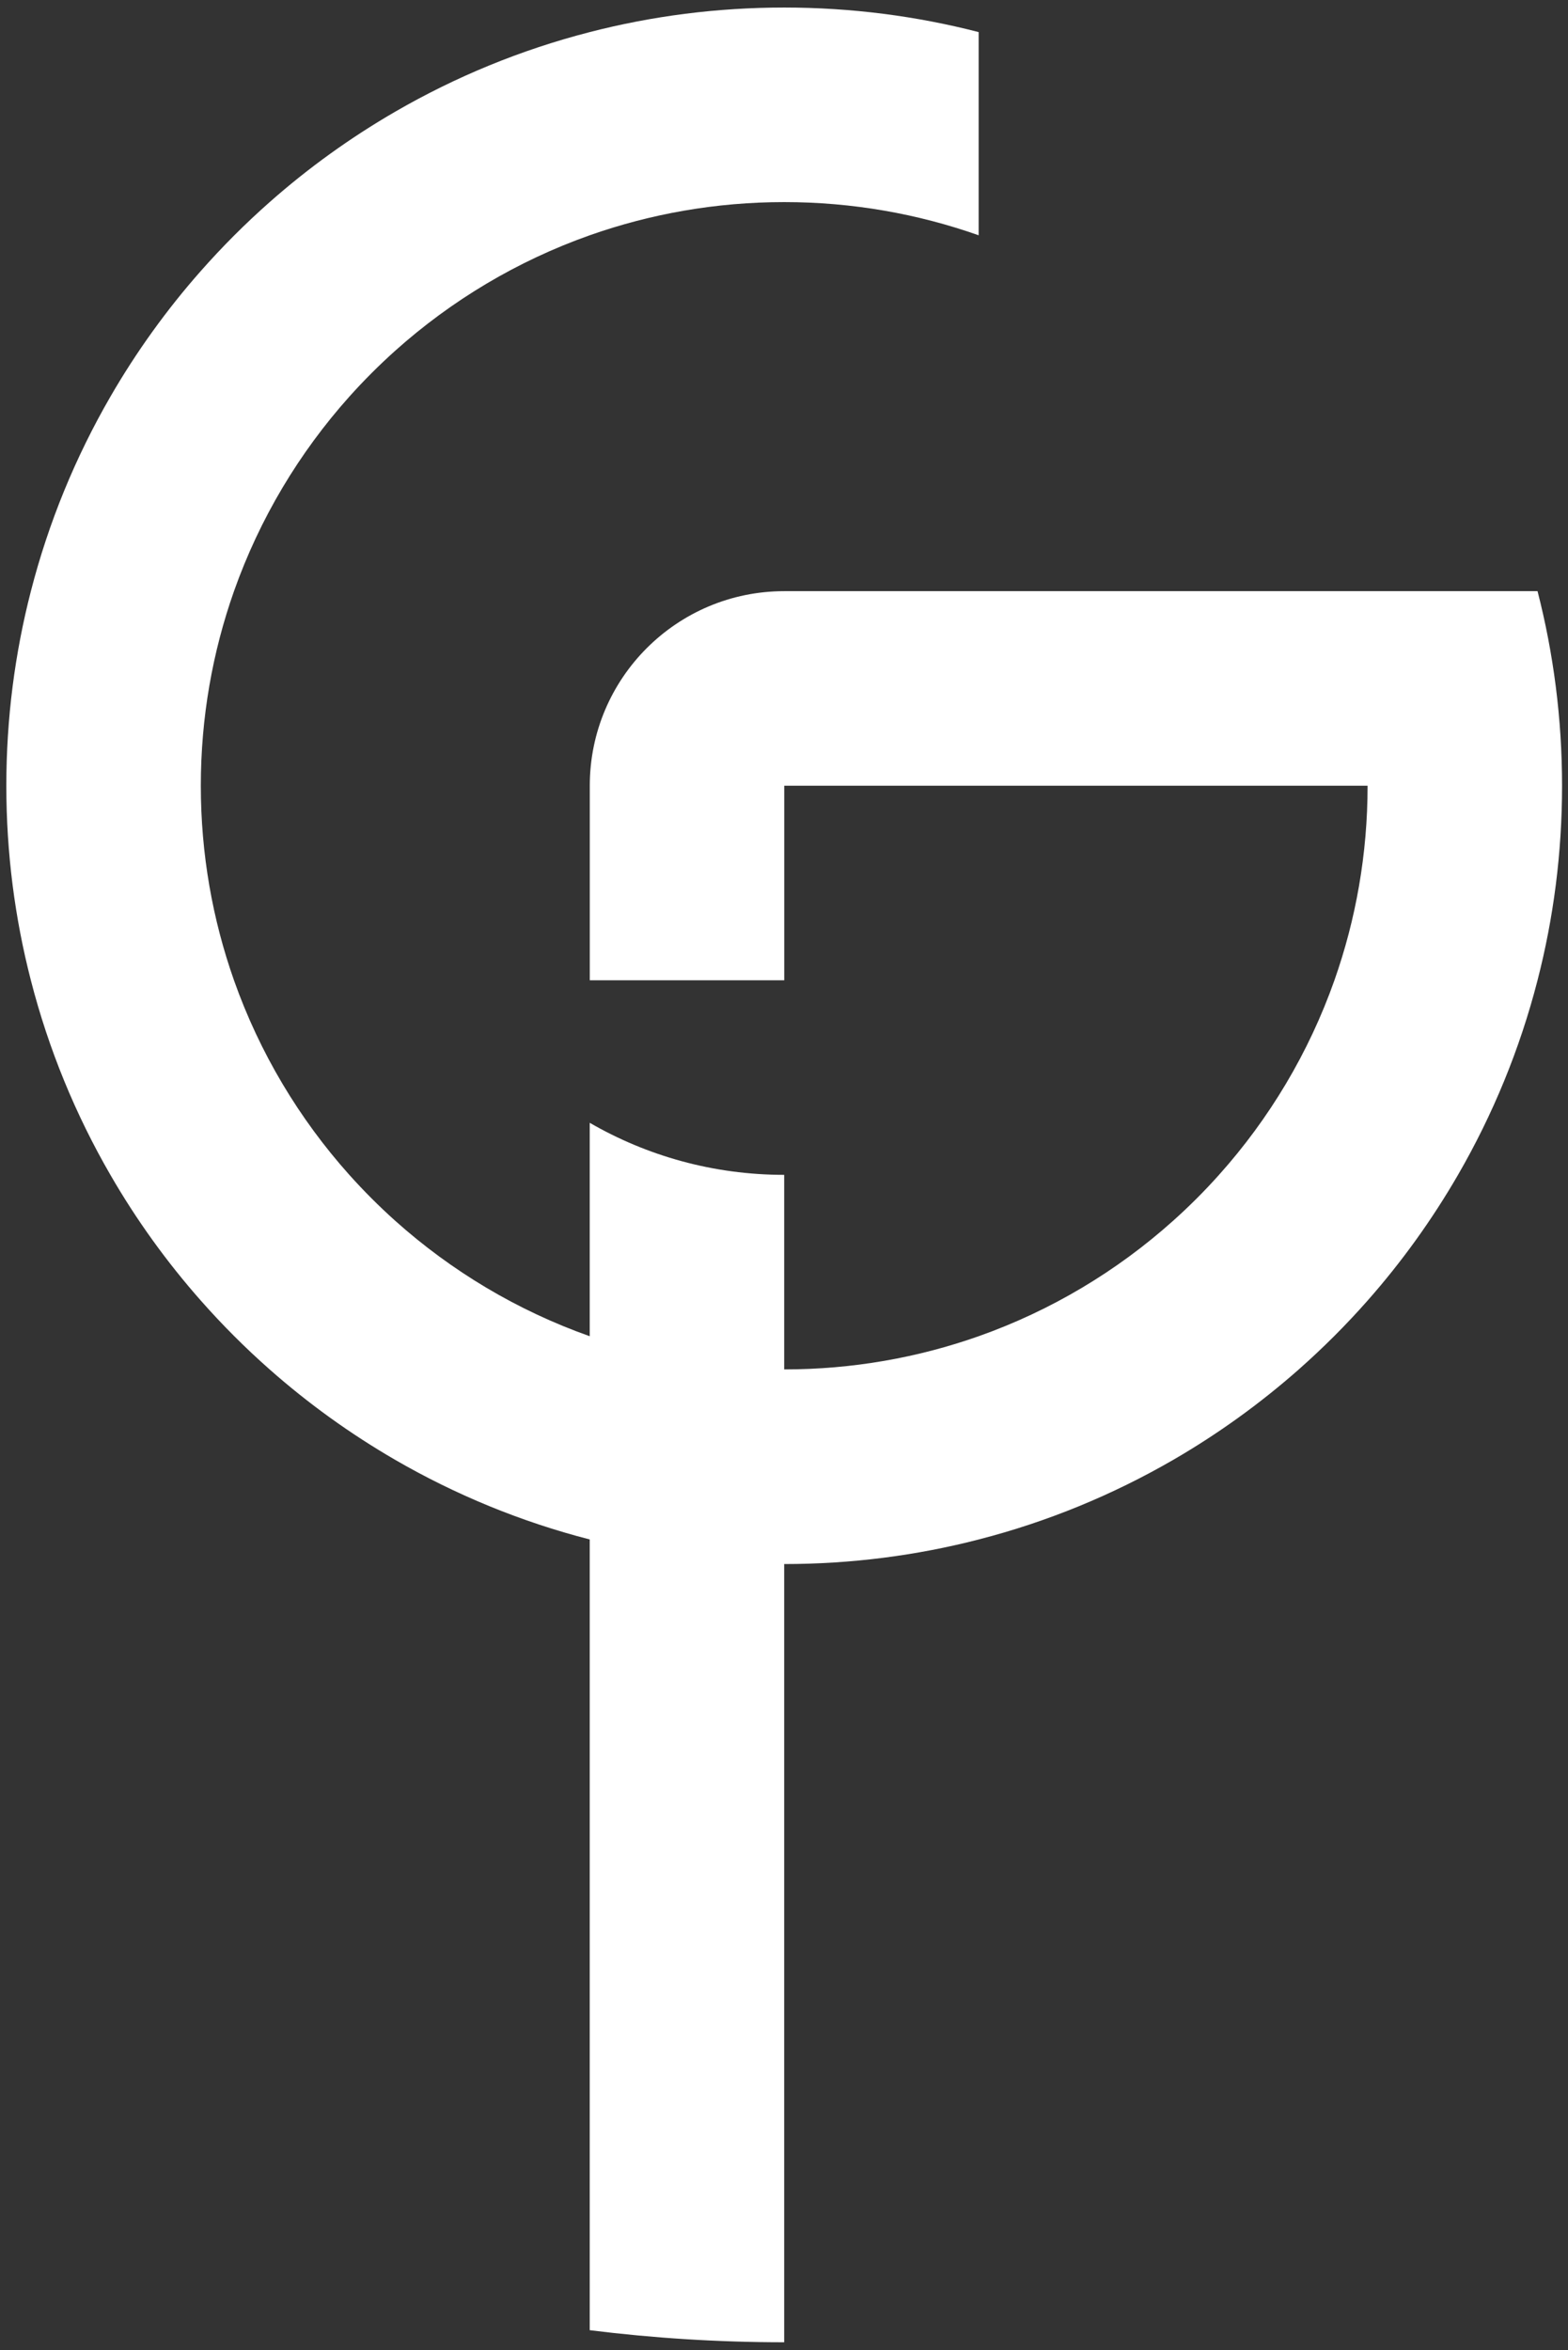<?xml version="1.0" encoding="utf-8"?>
<!-- Generator: Adobe Illustrator 25.3.1, SVG Export Plug-In . SVG Version: 6.00 Build 0)  -->
<svg version="1.1" id="Layer_1" xmlns="http://www.w3.org/2000/svg" xmlns:xlink="http://www.w3.org/1999/xlink" x="0px" y="0px"
	 viewBox="0 0 609.41 912.94" enable-background="new 0 0 609.41 912.94" xml:space="preserve">
<rect x="0" y="0" width="609.41" height="912.94" fill="#333333" stroke="none"/>
<g>
	<rect x="-9.65" display="none" width="616.75" height="912.94"/>
	<path display="none" fill="none" stroke="#000000" stroke-miterlimit="10" d="M135.79,456.41c5.62,6.27,11.58,12.23,17.85,17.85
		v-17.85H135.79z M380.37,305.26v75.58h55.34c-13.26,22.96-32.39,42.08-55.34,55.35v20.22H304.8v75.58
		c26.5,0,51.94-4.55,75.58-12.89c28.16-9.96,53.78-25.32,75.58-44.85c6.27-5.61,12.23-11.56,17.84-17.84
		c19.53-21.8,34.89-47.4,44.85-75.58c8.34-23.64,12.89-49.08,12.89-75.58H380.37z M304.8,380.84c41.73,0,75.58-33.83,75.58-75.58
		H304.8V380.84z M135.79,456.41c5.62,6.27,11.58,12.23,17.85,17.85c21.81,19.51,47.42,34.87,75.58,44.83v-62.68H135.79z
		 M904.73,229.68c-3.2-25.73-8.03-50.95-14.36-75.58c-6.67-25.91-15.01-51.14-24.91-75.58c-10.58-26.15-22.95-51.39-36.94-75.58
		c-15.34-26.53-32.65-51.8-51.74-75.58c-27.81-34.72-59.39-66.3-94.09-94.09c-23.79-19.09-49.05-36.4-75.58-51.74
		c-24.18-14-49.43-26.36-75.58-36.94c-24.44-9.9-49.67-18.24-75.58-24.91c-24.62-6.33-49.85-11.16-75.58-14.36
		c-24.76-3.1-49.99-4.69-75.58-4.69c-25.59,0-50.82,1.59-75.58,4.69c-25.73,3.2-50.95,8.03-75.58,14.36
		c-25.91,6.67-51.14,15.01-75.58,24.91c-26.15,10.58-51.39,22.95-75.58,36.94c-26.53,15.34-51.79,32.65-75.58,51.74
		c-34.72,27.8-66.3,59.37-94.09,94.09c-19.09,23.78-36.4,49.05-51.74,75.58c-14,24.18-26.36,49.43-36.94,75.58
		c-9.9,24.44-18.24,49.67-24.91,75.58c-6.33,24.62-11.16,49.85-14.36,75.58c-3.1,24.76-4.69,49.99-4.69,75.58
		c0,25.59,1.59,50.82,4.69,75.58c3.2,25.73,8.03,50.95,14.36,75.58c6.67,25.91,15.01,51.14,24.91,75.58
		c10.58,26.15,22.95,51.39,36.94,75.58c15.34,26.53,32.65,51.8,51.72,75.58c27.81,34.72,59.39,66.3,94.11,94.11
		c23.79,19.09,49.05,36.4,75.58,51.72c24.18,14,49.43,26.36,75.58,36.94c24.44,9.9,49.67,18.24,75.58,24.91
		c24.62,6.33,49.85,11.15,75.58,14.36V598.03c-26.81-6.89-52.19-17.38-75.58-30.91c-17.44-10.1-33.8-21.87-48.81-35.13
		c-9.48-8.36-18.41-17.29-26.77-26.77c-13.26-15.01-25.05-31.36-35.13-48.81c-13.54-23.38-24.02-48.76-30.91-75.58
		c-6.23-24.15-9.54-49.47-9.54-75.58c0-26.1,3.31-51.42,9.54-75.58c6.89-26.81,17.37-52.19,30.91-75.58
		c10.08-17.44,21.87-33.8,35.13-48.81c8.36-9.46,17.29-18.41,26.77-26.77c15.01-13.26,31.36-25.03,48.81-35.13
		c23.38-13.53,48.76-24.02,75.58-30.91c24.15-6.23,49.47-9.54,75.58-9.54c26.09,0,51.42,3.31,75.58,9.54v78.93
		c-23.64-8.34-49.08-12.89-75.58-12.89c-26.5,0-51.94,4.55-75.58,12.89c-28.16,9.96-53.77,25.32-75.58,44.83
		c-6.27,5.62-12.23,11.58-17.85,17.85c-19.51,21.81-34.87,47.42-44.83,75.58c-8.34,23.64-12.89,49.08-12.89,75.58
		c0,26.5,4.55,51.94,12.89,75.58c9.96,28.18,25.32,53.78,44.83,75.58c5.62,6.27,11.58,12.23,17.85,17.85
		c21.81,19.51,47.42,34.87,75.58,44.83v-82.91c22.23,12.86,48.04,20.22,75.58,20.22v75.58c26.5,0,51.94-4.55,75.58-12.89
		c28.16-9.96,53.78-25.32,75.58-44.85c6.27-5.61,12.23-11.56,17.84-17.84c19.53-21.8,34.89-47.4,44.85-75.58
		c8.34-23.64,12.89-49.08,12.89-75.58H304.8v75.58h-75.58v-75.58c0-41.73,33.83-75.58,75.58-75.58h292.77
		c6.23,24.15,9.54,49.47,9.54,75.58c0,26.1-3.31,51.42-9.54,75.58c-6.89,26.81-17.38,52.19-30.91,75.58
		c-10.1,17.44-21.87,33.8-35.13,48.81c-8.36,9.48-17.31,18.41-26.77,26.77c-15.02,13.24-31.36,25.03-48.81,35.13
		c-23.4,13.53-48.76,24.02-75.58,30.91c-24.15,6.23-49.49,9.54-75.58,9.54v302.31c25.59,0,50.82-1.59,75.58-4.69
		c25.73-3.2,50.95-8.03,75.58-14.36c25.91-6.67,51.14-15.01,75.58-24.91c26.15-10.58,51.39-22.95,75.58-36.94
		c26.53-15.33,51.79-32.63,75.58-51.72c34.72-27.81,66.3-59.39,94.11-94.11c19.08-23.78,36.38-49.05,51.72-75.58
		c14-24.18,26.36-49.43,36.94-75.58c9.9-24.44,18.24-49.67,24.91-75.58c6.33-24.62,11.16-49.85,14.36-75.58
		c3.1-24.76,4.69-49.99,4.69-75.58C909.41,279.67,907.83,254.44,904.73,229.68z M304.8,305.26v75.58
		c41.73,0,75.58-33.83,75.58-75.58H304.8z M380.37,305.26v75.58h55.34c-13.26,22.96-32.39,42.08-55.34,55.35v20.22H304.8v75.58
		c26.5,0,51.94-4.55,75.58-12.89c28.16-9.96,53.78-25.32,75.58-44.85c6.27-5.61,12.23-11.56,17.84-17.84
		c19.53-21.8,34.89-47.4,44.85-75.58c8.34-23.64,12.89-49.08,12.89-75.58H380.37z M135.79,456.41c5.62,6.27,11.58,12.23,17.85,17.85
		c21.81,19.51,47.42,34.87,75.58,44.83v-62.68H135.79z"/>
	<path display="none" fill="none" stroke="#000000" stroke-miterlimit="10" d="M135.79,456.41c5.62,6.27,11.58,12.23,17.85,17.85
		v-17.85H135.79z M380.37,305.26v75.58h55.34c-13.26,22.96-32.39,42.08-55.34,55.35v20.22H304.8v75.58
		c26.5,0,51.94-4.55,75.58-12.89c28.16-9.96,53.78-25.32,75.58-44.85c6.27-5.61,12.23-11.56,17.84-17.84
		c19.53-21.8,34.89-47.4,44.85-75.58c8.34-23.64,12.89-49.08,12.89-75.58H380.37z M304.8,380.84c41.73,0,75.58-33.83,75.58-75.58
		H304.8V380.84z M135.79,456.41c5.62,6.27,11.58,12.23,17.85,17.85c21.81,19.51,47.42,34.87,75.58,44.83v-62.68H135.79z
		 M828.47,229.68c-3.69-25.85-9.25-51.07-16.54-75.58c-7.77-26.09-17.5-51.35-29.02-75.58c-12.58-26.48-27.28-51.74-43.9-75.58
		c-16.88-24.2-35.73-46.93-56.34-67.94c-2.52-2.57-5.06-5.11-7.63-7.63c-21.01-20.6-43.74-39.45-67.94-56.34
		c-23.84-16.63-49.09-31.33-75.58-43.9c-24.23-11.53-49.49-21.25-75.58-29.02c-24.5-7.29-49.73-12.85-75.58-16.54
		c-24.68-3.54-49.91-5.37-75.58-5.37c-25.67,0-50.89,1.83-75.58,5.37c-25.85,3.69-51.07,9.25-75.58,16.54
		c-26.09,7.77-51.35,17.49-75.58,29.02c-26.48,12.56-51.74,27.27-75.58,43.9c-24.2,16.88-46.93,35.73-67.94,56.34
		c-2.57,2.52-5.11,5.06-7.63,7.63c-20.6,21.01-39.45,43.74-56.34,67.94c-16.61,23.84-31.32,49.09-43.9,75.58
		c-11.52,24.23-21.25,49.49-29.02,75.58c-7.29,24.5-12.85,49.73-16.54,75.58c-3.54,24.68-5.37,49.91-5.37,75.58
		c0,25.67,1.83,50.89,5.37,75.58c3.69,25.85,9.25,51.07,16.54,75.58c7.77,26.09,17.5,51.35,29.02,75.58
		c12.58,26.48,27.28,51.74,43.9,75.58c16.88,24.2,35.73,46.93,56.34,67.94c2.52,2.57,5.06,5.11,7.63,7.63
		c21.01,20.6,43.74,39.45,67.94,56.34c23.84,16.63,49.09,31.33,75.58,43.89c24.23,11.53,49.49,21.25,75.58,29.02
		c24.5,7.29,49.73,12.85,75.58,16.54v-230.9c-26.81-6.89-52.19-17.38-75.58-30.91c-17.44-10.1-33.8-21.87-48.81-35.13
		c-9.48-8.36-18.41-17.29-26.77-26.77c-13.26-15.01-25.05-31.36-35.13-48.81c-13.54-23.38-24.02-48.76-30.91-75.58
		c-6.23-24.15-9.54-49.47-9.54-75.58c0-26.1,3.31-51.42,9.54-75.58c6.89-26.81,17.37-52.19,30.91-75.58
		c10.08-17.44,21.87-33.8,35.13-48.81c8.36-9.46,17.29-18.41,26.77-26.77c15.01-13.26,31.36-25.03,48.81-35.13
		c23.38-13.53,48.76-24.02,75.58-30.91c24.15-6.23,49.47-9.54,75.58-9.54c26.09,0,51.42,3.31,75.58,9.54v78.93
		c-23.64-8.34-49.08-12.89-75.58-12.89c-26.5,0-51.94,4.55-75.58,12.89c-28.16,9.96-53.77,25.32-75.58,44.83
		c-6.27,5.62-12.23,11.58-17.85,17.85c-19.51,21.81-34.87,47.42-44.83,75.58c-8.34,23.64-12.89,49.08-12.89,75.58
		c0,26.5,4.55,51.94,12.89,75.58c9.96,28.18,25.32,53.78,44.83,75.58c5.62,6.27,11.58,12.23,17.85,17.85
		c21.81,19.51,47.42,34.87,75.58,44.83v-82.91c22.23,12.86,48.04,20.22,75.58,20.22v75.58c26.5,0,51.94-4.55,75.58-12.89
		c28.16-9.96,53.78-25.32,75.58-44.85c6.27-5.61,12.23-11.56,17.84-17.84c19.53-21.8,34.89-47.4,44.85-75.58
		c8.34-23.64,12.89-49.08,12.89-75.58H304.8v75.58h-75.58v-75.58c0-41.73,33.83-75.58,75.58-75.58h292.77
		c6.23,24.15,9.54,49.47,9.54,75.58c0,26.1-3.31,51.42-9.54,75.58c-6.89,26.81-17.38,52.19-30.91,75.58
		c-10.1,17.44-21.87,33.8-35.13,48.81c-8.36,9.48-17.31,18.41-26.77,26.77c-15.02,13.24-31.36,25.03-48.81,35.13
		c-23.4,13.53-48.76,24.02-75.58,30.91c-24.15,6.23-49.49,9.54-75.58,9.54V834.3c25.67,0,50.89-1.83,75.58-5.37
		c25.85-3.69,51.07-9.25,75.58-16.54c26.09-7.77,51.35-17.49,75.58-29.02c26.48-12.56,51.74-27.27,75.58-43.89
		c24.2-16.88,46.93-35.73,67.94-56.34c2.57-2.52,5.11-5.06,7.63-7.63c20.6-21.01,39.45-43.74,56.34-67.94
		c16.61-23.84,31.32-49.09,43.9-75.58c11.52-24.23,21.25-49.49,29.02-75.58c7.29-24.5,12.85-49.73,16.54-75.58
		c3.54-24.68,5.37-49.91,5.37-75.58C833.84,279.59,832.01,254.37,828.47,229.68z M304.8,305.26v75.58
		c41.73,0,75.58-33.83,75.58-75.58H304.8z M380.37,305.26v75.58h55.34c-13.26,22.96-32.39,42.08-55.34,55.35v20.22H304.8v75.58
		c26.5,0,51.94-4.55,75.58-12.89c28.16-9.96,53.78-25.32,75.58-44.85c6.27-5.61,12.23-11.56,17.84-17.84
		c19.53-21.8,34.89-47.4,44.85-75.58c8.34-23.64,12.89-49.08,12.89-75.58H380.37z M135.79,456.41c5.62,6.27,11.58,12.23,17.85,17.85
		c21.81,19.51,47.42,34.87,75.58,44.83v-62.68H135.79z"/>
	<path display="none" fill="none" stroke="#000000" stroke-miterlimit="10" d="M135.79,456.41c5.62,6.27,11.58,12.23,17.85,17.85
		v-17.85H135.79z M380.37,305.26v75.58h55.34c-13.26,22.96-32.39,42.08-55.34,55.35v20.22H304.8v75.58
		c26.5,0,51.94-4.55,75.58-12.89c28.16-9.96,53.78-25.32,75.58-44.85c6.27-5.61,12.23-11.56,17.84-17.84
		c19.53-21.8,34.89-47.4,44.85-75.58c8.34-23.64,12.89-49.08,12.89-75.58H380.37z M304.8,380.84c41.73,0,75.58-33.83,75.58-75.58
		H304.8V380.84z M135.79,456.41c5.62,6.27,11.58,12.23,17.85,17.85c21.81,19.51,47.42,34.87,75.58,44.83v-62.68H135.79z
		 M751.99,229.68c-4.37-26.01-10.94-51.27-19.53-75.58c-9.34-26.41-21.04-51.68-34.89-75.58c-4.7-8.16-9.67-16.17-14.89-24
		c-12.06-18.15-25.41-35.39-39.9-51.57C631.56-9.59,619.65-21.5,607.1-32.72c-16.19-14.5-33.42-27.84-51.57-39.9
		c-7.83-5.21-15.84-10.19-24-14.89c-23.9-13.85-49.17-25.54-75.58-34.89c-24.31-8.59-49.56-15.16-75.58-19.53
		c-24.58-4.13-49.82-6.27-75.58-6.27c-25.76,0-51,2.15-75.58,6.27c-26.01,4.37-51.27,10.94-75.58,19.53
		c-26.41,9.34-51.68,21.04-75.58,34.89c-8.16,4.7-16.17,9.67-24,14.89C35.91-60.56,18.68-47.22,2.49-32.72
		C-10.06-21.5-21.97-9.59-33.18,2.95c-14.5,16.19-27.84,33.42-39.9,51.57c-5.21,7.83-10.19,15.84-14.89,24
		c-13.85,23.9-25.55,49.17-34.89,75.58c-8.59,24.31-15.16,49.56-19.53,75.58c-4.13,24.58-6.27,49.82-6.27,75.58
		c0,25.76,2.15,51,6.27,75.58c4.35,26.01,10.94,51.27,19.53,75.58c9.33,26.41,21.04,51.68,34.87,75.58c4.72,8.16,9.69,16.17,14.9,24
		c12.06,18.15,25.41,35.39,39.9,51.57c11.22,12.55,23.13,24.46,35.67,35.67c16.19,14.5,33.42,27.84,51.57,39.9
		c7.83,5.21,15.84,10.19,24,14.89c23.9,13.85,49.17,25.55,75.58,34.89c24.31,8.59,49.56,15.16,75.58,19.53V598.03
		c-26.81-6.89-52.19-17.38-75.58-30.91c-17.44-10.1-33.8-21.87-48.81-35.13c-9.48-8.36-18.41-17.29-26.77-26.77
		c-13.26-15.01-25.05-31.36-35.13-48.81c-13.54-23.38-24.02-48.76-30.91-75.58c-6.23-24.15-9.54-49.47-9.54-75.58
		c0-26.1,3.31-51.42,9.54-75.58c6.89-26.81,17.37-52.19,30.91-75.58c10.08-17.44,21.87-33.8,35.13-48.81
		c8.36-9.46,17.29-18.41,26.77-26.77c15.01-13.26,31.36-25.03,48.81-35.13c23.38-13.53,48.76-24.02,75.58-30.91
		c24.15-6.23,49.47-9.54,75.58-9.54c26.09,0,51.42,3.31,75.58,9.54v78.93c-23.64-8.34-49.08-12.89-75.58-12.89
		c-26.5,0-51.94,4.55-75.58,12.89c-28.16,9.96-53.77,25.32-75.58,44.83c-6.27,5.62-12.23,11.58-17.85,17.85
		c-19.51,21.81-34.87,47.42-44.83,75.58c-8.34,23.64-12.89,49.08-12.89,75.58c0,26.5,4.55,51.94,12.89,75.58
		c9.96,28.18,25.32,53.78,44.83,75.58c5.62,6.27,11.58,12.23,17.85,17.85c21.81,19.51,47.42,34.87,75.58,44.83v-82.91
		c22.23,12.86,48.04,20.22,75.58,20.22v75.58c26.5,0,51.94-4.55,75.58-12.89c28.16-9.96,53.78-25.32,75.58-44.85
		c6.27-5.61,12.23-11.56,17.84-17.84c19.53-21.8,34.89-47.4,44.85-75.58c8.34-23.64,12.89-49.08,12.89-75.58H304.8v75.58h-75.58
		v-75.58c0-41.73,33.83-75.58,75.58-75.58h292.77c6.23,24.15,9.54,49.47,9.54,75.58c0,26.1-3.31,51.42-9.54,75.58
		c-6.89,26.81-17.38,52.19-30.91,75.58c-10.1,17.44-21.87,33.8-35.13,48.81c-8.36,9.48-17.31,18.41-26.77,26.77
		c-15.02,13.24-31.36,25.03-48.81,35.13c-23.4,13.53-48.76,24.02-75.58,30.91c-24.15,6.23-49.49,9.54-75.58,9.54v151.15
		c25.76,0,51-2.15,75.58-6.27c26.01-4.37,51.27-10.94,75.58-19.53c26.41-9.34,51.68-21.04,75.58-34.89c8.16-4.7,16.17-9.67,24-14.89
		c18.15-12.06,35.39-25.41,51.57-39.9c12.55-11.22,24.46-23.13,35.67-35.67c14.5-16.19,27.84-33.42,39.9-51.57
		c5.21-7.83,10.19-15.84,14.9-24c13.83-23.9,25.55-49.17,34.87-75.58c8.59-24.31,15.18-49.56,19.53-75.58
		c4.13-24.58,6.27-49.82,6.27-75.58C758.26,279.5,756.11,254.26,751.99,229.68z M304.8,305.26v75.58
		c41.73,0,75.58-33.83,75.58-75.58H304.8z M380.37,305.26v75.58h55.34c-13.26,22.96-32.39,42.08-55.34,55.35v20.22H304.8v75.58
		c26.5,0,51.94-4.55,75.58-12.89c28.16-9.96,53.78-25.32,75.58-44.85c6.27-5.61,12.23-11.56,17.84-17.84
		c19.53-21.8,34.89-47.4,44.85-75.58c8.34-23.64,12.89-49.08,12.89-75.58H380.37z M135.79,456.41c5.62,6.27,11.58,12.23,17.85,17.85
		c21.81,19.51,47.42,34.87,75.58,44.83v-62.68H135.79z"/>
	<path display="none" fill="none" stroke="#000000" stroke-miterlimit="10" d="M135.79,456.41c5.62,6.27,11.58,12.23,17.85,17.85
		v-17.85H135.79z M380.37,305.26v75.58h55.34c-13.26,22.96-32.39,42.08-55.34,55.35v20.22H304.8v75.58
		c26.5,0,51.94-4.55,75.58-12.89c28.16-9.96,53.78-25.32,75.58-44.85c6.27-5.61,12.23-11.56,17.84-17.84
		c19.53-21.8,34.89-47.4,44.85-75.58c8.34-23.64,12.89-49.08,12.89-75.58H380.37z M304.8,380.84c41.73,0,75.58-33.83,75.58-75.58
		H304.8V380.84z M135.79,456.41c5.62,6.27,11.58,12.23,17.85,17.85c21.81,19.51,47.42,34.87,75.58,44.83v-62.68H135.79z
		 M675.12,229.68c-5.34-26.29-13.41-51.59-23.9-75.58c-11.77-26.98-26.62-52.31-44.09-75.58c-0.02-0.02-0.03-0.03-0.03-0.05
		c-21.49-28.6-46.93-54.04-75.53-75.53c-0.02-0.02-0.03-0.02-0.05-0.03c-23.25-17.47-48.6-32.32-75.58-44.11
		c-24-10.49-49.29-18.55-75.58-23.88c-24.43-4.96-49.7-7.56-75.58-7.56c-25.88,0-51.15,2.6-75.58,7.56
		c-26.29,5.34-51.57,13.39-75.58,23.88c-26.98,11.79-52.33,26.63-75.58,44.11c-0.02,0.02-0.03,0.02-0.05,0.03
		C49.42,24.45,23.98,49.89,2.49,78.48c0,0.02-0.02,0.03-0.03,0.05c-17.47,23.26-32.32,48.6-44.09,75.58
		c-10.49,23.99-18.56,49.29-23.9,75.58c-4.96,24.41-7.56,49.7-7.56,75.58c0,25.88,2.6,51.17,7.56,75.58
		c5.34,26.29,13.41,51.59,23.9,75.58c11.77,26.98,26.62,52.31,44.09,75.58c0.02,0.02,0.03,0.03,0.03,0.05
		c21.49,28.6,46.93,54.04,75.53,75.53c0.02,0.02,0.03,0.02,0.05,0.03c23.25,17.47,48.6,32.32,75.58,44.11
		c24,10.49,49.29,18.55,75.58,23.88v-77.56c-26.81-6.89-52.19-17.38-75.58-30.91c-17.44-10.1-33.8-21.87-48.81-35.13
		c-9.48-8.36-18.41-17.29-26.77-26.77c-13.26-15.01-25.05-31.36-35.13-48.81c-13.54-23.38-24.02-48.76-30.91-75.58
		c-6.23-24.15-9.54-49.47-9.54-75.58c0-26.1,3.31-51.42,9.54-75.58c6.89-26.81,17.37-52.19,30.91-75.58
		c10.08-17.44,21.87-33.8,35.13-48.81c8.36-9.46,17.29-18.41,26.77-26.77c15.01-13.26,31.36-25.03,48.81-35.13
		c23.38-13.53,48.76-24.02,75.58-30.91c24.15-6.23,49.47-9.54,75.58-9.54c26.09,0,51.42,3.31,75.58,9.54v78.93
		c-23.64-8.34-49.08-12.89-75.58-12.89c-26.5,0-51.94,4.55-75.58,12.89c-28.16,9.96-53.77,25.32-75.58,44.83
		c-6.27,5.62-12.23,11.58-17.85,17.85c-19.51,21.81-34.87,47.42-44.83,75.58c-8.34,23.64-12.89,49.08-12.89,75.58
		c0,26.5,4.55,51.94,12.89,75.58c9.96,28.18,25.32,53.78,44.83,75.58c5.62,6.27,11.58,12.23,17.85,17.85
		c21.81,19.51,47.42,34.87,75.58,44.83v-82.91c22.23,12.86,48.04,20.22,75.58,20.22v75.58c26.5,0,51.94-4.55,75.58-12.89
		c28.16-9.96,53.78-25.32,75.58-44.85c6.27-5.61,12.23-11.56,17.84-17.84c19.53-21.8,34.89-47.4,44.85-75.58
		c8.34-23.64,12.89-49.08,12.89-75.58H304.8v75.58h-75.58v-75.58c0-41.73,33.83-75.58,75.58-75.58h292.77
		c6.23,24.15,9.54,49.47,9.54,75.58c0,26.1-3.31,51.42-9.54,75.58c-6.89,26.81-17.38,52.19-30.91,75.58
		c-10.1,17.44-21.87,33.8-35.13,48.81c-8.36,9.48-17.31,18.41-26.77,26.77c-15.02,13.24-31.36,25.03-48.81,35.13
		c-23.4,13.53-48.76,24.02-75.58,30.91c-24.15,6.23-49.49,9.54-75.58,9.54v75.58c25.88,0,51.15-2.6,75.58-7.56
		c26.29-5.34,51.57-13.39,75.58-23.88c26.98-11.79,52.33-26.63,75.58-44.11c0.02-0.02,0.03-0.02,0.05-0.03
		c28.6-21.49,54.04-46.93,75.53-75.53c0-0.02,0.02-0.03,0.03-0.05c17.47-23.26,32.32-48.6,44.09-75.58
		c10.49-23.99,18.56-49.29,23.9-75.58c4.96-24.41,7.56-49.7,7.56-75.58C682.68,279.38,680.08,254.1,675.12,229.68z M304.8,305.26
		v75.58c41.73,0,75.58-33.83,75.58-75.58H304.8z M380.37,305.26v75.58h55.34c-13.26,22.96-32.39,42.08-55.34,55.35v20.22H304.8
		v75.58c26.5,0,51.94-4.55,75.58-12.89c28.16-9.96,53.78-25.32,75.58-44.85c6.27-5.61,12.23-11.56,17.84-17.84
		c19.53-21.8,34.89-47.4,44.85-75.58c8.34-23.64,12.89-49.08,12.89-75.58H380.37z M135.79,456.41c5.62,6.27,11.58,12.23,17.85,17.85
		c21.81,19.51,47.42,34.87,75.58,44.83v-62.68H135.79z"/>
	<path display="none" fill="none" stroke="#000000" stroke-miterlimit="10" d="M229.22,305.26v75.58h75.58v-75.58h226.73
		c0,26.5-4.55,51.94-12.89,75.58c-9.96,28.18-25.32,53.78-44.85,75.58c-5.61,6.27-11.56,12.23-17.84,17.84
		c-21.8,19.53-47.42,34.89-75.58,44.85c-23.64,8.34-49.08,12.89-75.58,12.89v-75.58c-27.54,0-53.34-7.36-75.58-20.22v82.91
		c-28.16-9.96-53.77-25.32-75.58-44.83c-6.27-5.62-12.23-11.58-17.85-17.85c-19.51-21.8-34.87-47.4-44.83-75.58
		c-8.34-23.64-12.89-49.08-12.89-75.58c0-26.5,4.55-51.94,12.89-75.58c9.96-28.16,25.32-53.77,44.83-75.58
		c5.62-6.27,11.58-12.23,17.85-17.85c21.81-19.51,47.42-34.87,75.58-44.83c23.64-8.34,49.08-12.89,75.58-12.89
		c26.5,0,51.94,4.55,75.58,12.89V12.49c26.81,6.89,52.18,17.38,75.58,30.91c17.44,10.1,33.78,21.89,48.81,35.13
		c9.46,8.36,18.41,17.31,26.77,26.77c13.26,15.01,25.03,31.36,35.13,48.81c13.53,23.38,24.02,48.76,30.91,75.58H304.8
		C263.05,229.68,229.22,263.53,229.22,305.26z"/>
	<path display="none" fill="none" stroke="#000000" stroke-miterlimit="10" d="M531.53,305.26c0,26.5-4.55,51.94-12.89,75.58
		c-9.96,28.18-25.32,53.78-44.85,75.58c-5.61,6.27-11.56,12.23-17.84,17.84c-21.8,19.53-47.42,34.89-75.58,44.85
		c-23.64,8.34-49.08,12.89-75.58,12.89v-75.58c-27.54,0-53.34-7.36-75.58-20.22v82.91c-28.16-9.96-53.77-25.32-75.58-44.83
		c-6.27-5.62-12.23-11.58-17.85-17.85c-19.51-21.8-34.87-47.4-44.83-75.58c-8.34-23.64-12.89-49.08-12.89-75.58
		c0-26.5,4.55-51.94,12.89-75.58c9.96-28.16,25.32-53.77,44.83-75.58c5.62-6.27,11.58-12.23,17.85-17.85
		c21.81-19.51,47.42-34.87,75.58-44.83c23.64-8.34,49.08-12.89,75.58-12.89c26.5,0,51.94,4.55,75.58,12.89
		c28.16,9.96,53.78,25.32,75.58,44.85c6.27,5.62,12.23,11.58,17.84,17.84c19.53,21.81,34.89,47.42,44.85,75.58H304.8
		c-41.75,0-75.58,33.84-75.58,75.58v75.58h75.58v-75.58H531.53z"/>
	<path fill="#FFFFFF" d="M607.1,305.26c0,26.1-3.31,51.42-9.54,75.58c-6.89,26.81-17.38,52.19-30.91,75.58
		c-10.1,17.44-21.87,33.8-35.13,48.81c-8.36,9.48-17.31,18.41-26.77,26.77c-15.02,13.24-31.36,25.03-48.81,35.13
		c-23.4,13.53-48.76,24.02-75.58,30.91c-24.15,6.23-49.49,9.54-75.58,9.54v302.31c-25.59,0-50.82-1.59-75.58-4.69V598.03
		c-26.81-6.89-52.19-17.38-75.58-30.91c-17.44-10.1-33.8-21.87-48.81-35.13c-9.48-8.36-18.41-17.29-26.77-26.77
		c-13.26-15.01-25.05-31.36-35.13-48.81c-13.54-23.38-24.02-48.76-30.91-75.58c-6.23-24.15-9.54-49.47-9.54-75.58
		c0-26.1,3.31-51.42,9.54-75.58c6.89-26.81,17.37-52.19,30.91-75.58c10.08-17.44,21.87-33.8,35.13-48.81
		c8.36-9.46,17.29-18.41,26.77-26.77c15.01-13.26,31.36-25.03,48.81-35.13c23.38-13.53,48.76-24.02,75.58-30.91
		c24.15-6.23,49.47-9.54,75.58-9.54c26.09,0,51.42,3.31,75.58,9.54v78.93c-23.64-8.34-49.08-12.89-75.58-12.89
		c-26.5,0-51.94,4.55-75.58,12.89c-28.16,9.96-53.77,25.32-75.58,44.83c-6.27,5.62-12.23,11.58-17.85,17.85
		c-19.51,21.81-34.87,47.42-44.83,75.58c-8.34,23.64-12.89,49.08-12.89,75.58c0,26.5,4.55,51.94,12.89,75.58
		c9.96,28.18,25.32,53.78,44.83,75.58c5.62,6.27,11.58,12.23,17.85,17.85c21.81,19.51,47.42,34.87,75.58,44.83v-82.91
		c22.23,12.86,48.04,20.22,75.58,20.22v75.58c26.5,0,51.94-4.55,75.58-12.89c28.16-9.96,53.78-25.32,75.58-44.85
		c6.27-5.61,12.23-11.56,17.84-17.84c19.53-21.8,34.89-47.4,44.85-75.58c8.34-23.64,12.89-49.08,12.89-75.58H304.8v75.58h-75.58
		v-75.58c0-41.73,33.83-75.58,75.58-75.58h292.77C603.79,253.84,607.1,279.16,607.1,305.26z"/>
	<path display="none" fill="none" stroke="#000000" stroke-miterlimit="10" d="M455.95,305.26c0,27.53-7.36,53.34-20.24,75.58
		c-13.26,22.96-32.39,42.08-55.34,55.35c-22.23,12.86-48.04,20.22-75.58,20.22c-27.54,0-53.34-7.36-75.58-20.22
		c-22.95-13.27-42.08-32.39-55.34-55.35c-12.88-22.23-20.24-48.05-20.24-75.58c0-27.53,7.36-53.34,20.24-75.58
		c13.26-22.96,32.39-42.08,55.34-55.35c22.23-12.86,48.04-20.22,75.58-20.22c27.54,0,53.34,7.36,75.58,20.22
		c22.95,13.27,42.08,32.39,55.34,55.35H304.8c-41.75,0-75.58,33.84-75.58,75.58v75.58h75.58v-75.58H455.95z"/>
	<path display="none" fill="none" stroke="#000000" stroke-miterlimit="10" d="M380.37,305.26c0,41.75-33.84,75.58-75.58,75.58
		v-75.58H380.37z"/>
	<path display="none" fill="none" stroke="#000000" stroke-miterlimit="10" d="M304.79,305.26"/>
</g>
<g display="none">
	<polyline display="inline" fill="none" stroke="#000000" stroke-miterlimit="10" points="2.49,1206.32 2.49,828.98 2.49,739.48 
		2.49,683.15 2.49,643.24 2.49,607.57 2.49,532.04 2.49,531.99 2.49,456.41 2.49,380.84 2.49,305.26 2.49,229.68 2.49,154.11 
		2.49,78.53 2.49,78.48 2.49,2.95 2.49,-32.72 2.49,-72.62 2.49,-128.96 2.49,-218.46 2.49,-595.8 	"/>
	<polyline display="inline" fill="none" stroke="#000000" stroke-miterlimit="10" points="2.49,1206.32 2.49,828.98 2.49,739.48 
		2.49,683.15 2.49,643.24 2.49,607.57 2.49,532.04 2.49,531.99 2.49,456.41 2.49,380.84 2.49,305.26 2.49,229.68 2.49,154.11 
		2.49,78.53 2.49,78.48 2.49,2.95 2.49,-32.72 2.49,-72.62 2.49,-128.96 2.49,-218.46 2.49,-595.8 	"/>
	<polyline display="inline" fill="none" stroke="#000000" stroke-miterlimit="10" points="-73.09,1206.32 -73.09,777.25 
		-73.09,683.15 -73.09,675.51 -73.09,607.57 -73.09,555.99 -73.09,531.99 -73.09,456.41 -73.09,380.84 -73.09,305.26 -73.09,229.68 
		-73.09,154.11 -73.09,78.53 -73.09,54.53 -73.09,2.95 -73.09,-64.99 -73.09,-72.62 -73.09,-166.72 -73.09,-595.8 	"/>
	<polyline display="inline" fill="none" stroke="#000000" stroke-miterlimit="10" points="78.07,1206.32 78.07,865.92 78.07,783.38 
		78.07,698.03 78.07,683.15 78.07,607.6 78.07,607.57 78.07,531.99 78.07,505.22 	"/>
	<polyline display="inline" fill="none" stroke="#000000" stroke-miterlimit="10" points="78.07,105.3 78.07,78.53 78.07,2.95 
		78.07,2.92 78.07,-72.62 78.07,-87.51 78.07,-172.85 78.07,-255.4 78.07,-595.8 	"/>
	<polyline display="inline" fill="none" stroke="#000000" stroke-miterlimit="10" points="78.07,1206.32 78.07,865.92 78.07,783.38 
		78.07,698.03 78.07,683.15 78.07,607.6 78.07,607.57 78.07,531.99 78.07,505.22 	"/>
	<polyline display="inline" fill="none" stroke="#000000" stroke-miterlimit="10" points="78.07,105.3 78.07,78.53 78.07,2.95 
		78.07,2.92 78.07,-72.62 78.07,-87.51 78.07,-172.85 78.07,-255.4 78.07,-595.8 	"/>
	<polyline display="inline" fill="none" stroke="#000000" stroke-miterlimit="10" points="153.64,1206.32 153.64,890.83 
		153.64,812.4 153.64,732.92 153.64,683.15 153.64,651.71 153.64,607.57 153.64,567.12 	"/>
	<polyline display="inline" fill="none" stroke="#000000" stroke-miterlimit="10" points="153.64,474.27 153.64,456.41 
		153.64,380.84 153.64,305.26 153.64,229.68 153.64,154.11 153.64,136.26 	"/>
	<polyline display="inline" fill="none" stroke="#000000" stroke-miterlimit="10" points="153.64,43.4 153.64,2.95 153.64,-41.18 
		153.64,-72.62 153.64,-122.4 153.64,-201.88 153.64,-280.31 153.64,-595.8 	"/>
	<polyline display="inline" fill="none" stroke="#000000" stroke-miterlimit="10" points="153.64,1206.32 153.64,890.83 
		153.64,812.4 153.64,732.92 153.64,683.15 153.64,651.71 153.64,607.57 153.64,567.12 	"/>
	<polyline display="inline" fill="none" stroke="#000000" stroke-miterlimit="10" points="153.64,474.27 153.64,456.41 
		153.64,380.84 153.64,305.26 153.64,229.68 153.64,154.11 153.64,136.26 	"/>
	<polyline display="inline" fill="none" stroke="#000000" stroke-miterlimit="10" points="153.64,43.4 153.64,2.95 153.64,-41.18 
		153.64,-72.62 153.64,-122.4 153.64,-201.88 153.64,-280.31 153.64,-595.8 	"/>
	<line display="inline" fill="none" stroke="#000000" stroke-miterlimit="10" x1="229.22" y1="1206.32" x2="229.22" y2="905.19"/>
	<polyline display="inline" fill="none" stroke="#000000" stroke-miterlimit="10" points="229.22,305.26 229.22,229.68 
		229.22,174.33 229.22,154.11 229.22,91.42 	"/>
	<line display="inline" fill="none" stroke="#000000" stroke-miterlimit="10" x1="229.22" y1="436.19" x2="229.22" y2="380.84"/>
	<polyline display="inline" fill="none" stroke="#000000" stroke-miterlimit="10" points="229.22,12.49 229.22,2.95 229.22,-65.07 
		229.22,-72.62 229.22,-141.93 229.22,-218.41 229.22,-294.67 229.22,-595.8 	"/>
	<line display="inline" fill="none" stroke="#000000" stroke-miterlimit="10" x1="304.8" y1="1206.32" x2="304.8" y2="909.88"/>
	<polyline display="inline" fill="none" stroke="#000000" stroke-miterlimit="10" points="304.8,78.53 304.8,154.11 304.8,229.68 	
		"/>
	<line display="inline" fill="none" stroke="#000000" stroke-miterlimit="10" x1="304.8" y1="456.41" x2="304.8" y2="380.84"/>
	<polyline display="inline" fill="none" stroke="#000000" stroke-miterlimit="10" points="304.8,2.95 304.8,-72.62 304.8,-148.2 
		304.8,-223.78 304.8,-299.35 304.8,-595.8 	"/>
	<polyline display="inline" fill="none" stroke="#000000" stroke-miterlimit="10" points="380.37,1206.32 380.37,905.19 
		380.37,828.93 380.37,752.45 380.37,683.15 380.37,675.59 380.37,607.57 380.37,598.03 	"/>
	<polyline display="inline" fill="none" stroke="#000000" stroke-miterlimit="10" points="380.37,91.42 380.37,154.11 
		380.37,174.33 380.37,229.68 	"/>
	<polyline display="inline" fill="none" stroke="#000000" stroke-miterlimit="10" points="380.37,305.26 380.37,380.84 
		380.37,436.19 380.37,456.41 380.37,519.1 	"/>
	<polyline display="inline" fill="none" stroke="#000000" stroke-miterlimit="10" points="380.37,12.49 380.37,2.95 380.37,-65.07 
		380.37,-72.62 380.37,-141.93 380.37,-218.41 380.37,-294.67 380.37,-595.8 	"/>
	<polyline display="inline" fill="none" stroke="#000000" stroke-miterlimit="10" points="455.95,1206.32 455.95,890.83 
		455.95,812.4 455.95,732.92 455.95,683.15 455.95,651.71 455.95,607.57 455.95,567.12 	"/>
	<polyline display="inline" fill="none" stroke="#000000" stroke-miterlimit="10" points="455.95,-595.8 455.95,-280.31 
		455.95,-201.88 455.95,-122.4 455.95,-72.62 455.95,-41.18 455.95,2.95 455.95,43.4 455.95,78.53 455.95,136.27 455.95,154.11 
		455.95,229.68 	"/>
	<polyline display="inline" fill="none" stroke="#000000" stroke-miterlimit="10" points="455.95,305.26 455.95,380.84 
		455.95,456.41 455.95,474.25 	"/>
	<polyline display="inline" fill="none" stroke="#000000" stroke-miterlimit="10" points="531.53,1206.32 531.53,865.92 
		531.53,783.38 531.53,698.03 531.53,683.15 531.53,607.6 531.53,607.57 531.53,531.99 531.53,505.22 	"/>
	<polyline display="inline" fill="none" stroke="#000000" stroke-miterlimit="10" points="531.53,-595.8 531.53,-255.4 
		531.53,-172.85 531.53,-87.51 531.53,-72.62 531.53,2.92 531.53,2.95 531.53,78.53 531.53,105.3 531.53,154.11 531.53,229.68 	"/>
	<polyline display="inline" fill="none" stroke="#000000" stroke-miterlimit="10" points="607.1,-595.8 607.1,-218.46 
		607.1,-128.96 607.1,-72.62 607.1,-32.72 607.1,2.95 607.1,78.48 607.1,78.53 607.1,154.11 607.1,229.68 607.1,305.26 
		607.1,380.84 607.1,456.41 607.1,531.99 607.1,532.04 607.1,607.57 607.1,643.24 607.1,683.15 607.1,739.48 607.1,828.98 
		607.1,1206.32 	"/>
	<polyline display="inline" fill="none" stroke="#000000" stroke-miterlimit="10" points="682.68,-595.8 682.68,-166.72 
		682.68,-72.62 682.68,-64.99 682.68,2.95 682.68,54.53 682.68,78.53 682.68,154.11 682.68,229.68 682.68,305.26 682.68,380.84 
		682.68,456.41 682.68,531.99 682.68,555.99 682.68,607.57 682.68,675.51 682.68,683.15 682.68,777.25 682.68,1206.32 	"/>
</g>
<g display="none">
	<polyline display="inline" fill="none" stroke="#000000" stroke-miterlimit="10" points="-596.26,607.57 -218.92,607.57 
		-129.42,607.57 -73.09,607.57 -33.18,607.57 2.49,607.57 78.02,607.57 78.07,607.57 153.64,607.57 229.22,607.57 	"/>
	<polyline display="inline" fill="none" stroke="#000000" stroke-miterlimit="10" points="304.8,607.57 380.37,607.57 
		455.95,607.57 531.53,607.57 531.57,607.57 607.1,607.57 642.78,607.57 682.68,607.57 739.02,607.57 828.51,607.57 1205.86,607.57 
			"/>
	<polyline display="inline" fill="none" stroke="#000000" stroke-miterlimit="10" points="-596.26,607.57 -218.92,607.57 
		-129.42,607.57 -73.09,607.57 -33.18,607.57 2.49,607.57 78.02,607.57 78.07,607.57 153.64,607.57 229.22,607.57 	"/>
	<polyline display="inline" fill="none" stroke="#000000" stroke-miterlimit="10" points="304.8,607.57 380.37,607.57 
		455.95,607.57 531.53,607.57 531.57,607.57 607.1,607.57 642.78,607.57 682.68,607.57 739.02,607.57 828.51,607.57 1205.86,607.57 
			"/>
	<polyline display="inline" fill="none" stroke="#000000" stroke-miterlimit="10" points="-596.26,683.15 -167.2,683.15 
		-73.09,683.15 -65.46,683.15 2.49,683.15 54.06,683.15 78.07,683.15 153.64,683.15 229.22,683.15 	"/>
	<polyline display="inline" fill="none" stroke="#000000" stroke-miterlimit="10" points="304.8,683.15 380.37,683.15 
		455.95,683.15 531.53,683.15 555.53,683.15 607.1,683.15 675.05,683.15 682.68,683.15 776.79,683.15 1205.86,683.15 	"/>
	<polyline display="inline" fill="none" stroke="#000000" stroke-miterlimit="10" points="1205.86,531.99 865.46,531.99 
		782.91,531.99 697.59,531.99 682.68,531.99 607.13,531.99 607.1,531.99 531.53,531.99 504.76,531.99 	"/>
	<polyline display="inline" fill="none" stroke="#000000" stroke-miterlimit="10" points="104.83,531.99 78.07,531.99 2.49,531.99 
		2.46,531.99 -73.09,531.99 -87.99,531.99 -173.32,531.99 -255.86,531.99 -596.26,531.99 	"/>
	<polyline display="inline" fill="none" stroke="#000000" stroke-miterlimit="10" points="1205.86,531.99 865.46,531.99 
		782.91,531.99 697.59,531.99 682.68,531.99 607.13,531.99 607.1,531.99 531.53,531.99 504.76,531.99 	"/>
	<polyline display="inline" fill="none" stroke="#000000" stroke-miterlimit="10" points="104.83,531.99 78.07,531.99 2.49,531.99 
		2.46,531.99 -73.09,531.99 -87.99,531.99 -173.32,531.99 -255.86,531.99 -596.26,531.99 	"/>
	<polyline display="inline" fill="none" stroke="#000000" stroke-miterlimit="10" points="1205.86,456.41 890.37,456.41 
		811.93,456.41 732.46,456.41 682.68,456.41 651.23,456.41 607.1,456.41 566.66,456.41 	"/>
	<polyline display="inline" fill="none" stroke="#000000" stroke-miterlimit="10" points="135.79,456.41 153.64,456.41 
		229.22,456.41 	"/>
	<polyline display="inline" fill="none" stroke="#000000" stroke-miterlimit="10" points="304.8,456.41 380.37,456.41 
		455.95,456.41 473.79,456.41 	"/>
	<polyline display="inline" fill="none" stroke="#000000" stroke-miterlimit="10" points="42.94,456.41 2.49,456.41 -41.63,456.41 
		-73.09,456.41 -122.86,456.41 -202.34,456.41 -280.77,456.41 -596.26,456.41 	"/>
	<polyline display="inline" fill="none" stroke="#000000" stroke-miterlimit="10" points="1205.86,456.41 890.37,456.41 
		811.93,456.41 732.46,456.41 682.68,456.41 651.23,456.41 607.1,456.41 566.66,456.41 	"/>
	<polyline display="inline" fill="none" stroke="#000000" stroke-miterlimit="10" points="135.79,456.41 153.64,456.41 
		229.22,456.41 	"/>
	<polyline display="inline" fill="none" stroke="#000000" stroke-miterlimit="10" points="304.8,456.41 380.37,456.41 
		455.95,456.41 473.79,456.41 	"/>
	<polyline display="inline" fill="none" stroke="#000000" stroke-miterlimit="10" points="42.94,456.41 2.49,456.41 -41.63,456.41 
		-73.09,456.41 -122.86,456.41 -202.34,456.41 -280.77,456.41 -596.26,456.41 	"/>
	<polyline display="inline" fill="none" stroke="#000000" stroke-miterlimit="10" points="597.57,380.84 607.1,380.84 
		675.12,380.84 682.68,380.84 751.99,380.84 828.47,380.84 904.73,380.84 1205.86,380.84 	"/>
	<polyline display="inline" fill="none" stroke="#000000" stroke-miterlimit="10" points="229.22,380.84 173.88,380.84 
		153.64,380.84 90.96,380.84 	"/>
	<polyline display="inline" fill="none" stroke="#000000" stroke-miterlimit="10" points="304.8,380.84 380.37,380.84 
		435.71,380.84 455.95,380.84 518.63,380.84 	"/>
	<polyline display="inline" fill="none" stroke="#000000" stroke-miterlimit="10" points="12.03,380.84 2.49,380.84 -65.53,380.84 
		-73.09,380.84 -142.39,380.84 -218.88,380.84 -295.13,380.84 -596.26,380.84 	"/>
	<polyline display="inline" fill="none" stroke="#000000" stroke-miterlimit="10" points="78.07,305.26 153.64,305.26 
		229.22,305.26 	"/>
	<polyline display="inline" fill="none" stroke="#000000" stroke-miterlimit="10" points="607.1,305.26 682.68,305.26 
		758.26,305.26 833.84,305.26 909.41,305.26 1205.86,305.26 	"/>
	<polyline display="inline" fill="none" stroke="#000000" stroke-miterlimit="10" points="2.49,305.26 -73.09,305.26 
		-148.67,305.26 -224.24,305.26 -299.82,305.26 -596.26,305.26 	"/>
	<polyline display="inline" fill="none" stroke="#000000" stroke-miterlimit="10" points="90.96,229.68 153.64,229.68 
		173.88,229.68 229.22,229.68 304.8,229.68 	"/>
	<polyline display="inline" fill="none" stroke="#000000" stroke-miterlimit="10" points="597.57,229.68 607.1,229.68 
		675.12,229.68 682.68,229.68 751.99,229.68 828.47,229.68 904.73,229.68 1205.86,229.68 	"/>
	<polyline display="inline" fill="none" stroke="#000000" stroke-miterlimit="10" points="12.03,229.68 2.49,229.68 -65.53,229.68 
		-73.09,229.68 -142.39,229.68 -218.88,229.68 -295.13,229.68 -596.26,229.68 	"/>
	<polyline display="inline" fill="none" stroke="#000000" stroke-miterlimit="10" points="1205.86,154.11 890.37,154.11 
		811.93,154.11 732.46,154.11 682.68,154.11 651.23,154.11 607.1,154.11 566.66,154.11 531.53,154.11 473.79,154.11 455.95,154.11 
		380.37,154.11 304.8,154.11 229.22,154.11 153.64,154.11 135.79,154.11 	"/>
	<polyline display="inline" fill="none" stroke="#000000" stroke-miterlimit="10" points="42.94,154.11 2.49,154.11 -41.63,154.11 
		-73.09,154.11 -122.86,154.11 -202.34,154.11 -280.77,154.11 -596.26,154.11 	"/>
	<polyline display="inline" fill="none" stroke="#000000" stroke-miterlimit="10" points="1205.86,78.53 865.46,78.53 782.91,78.53 
		697.57,78.53 682.68,78.53 607.13,78.53 607.1,78.53 531.53,78.53 504.76,78.53 455.95,78.53 380.37,78.53 	"/>
	<polyline display="inline" fill="none" stroke="#000000" stroke-miterlimit="10" points="104.83,78.53 78.07,78.53 2.49,78.53 
		2.46,78.53 -73.09,78.53 -87.98,78.53 -173.32,78.53 -255.86,78.53 -596.26,78.53 	"/>
	<polyline display="inline" fill="none" stroke="#000000" stroke-miterlimit="10" points="-596.26,2.95 -218.92,2.95 -129.42,2.95 
		-73.09,2.95 -33.18,2.95 2.49,2.95 78.02,2.95 78.07,2.95 153.64,2.95 229.22,2.95 304.8,2.95 380.37,2.95 455.95,2.95 
		531.53,2.95 531.57,2.95 607.1,2.95 642.78,2.95 682.68,2.95 739.02,2.95 828.51,2.95 1205.86,2.95 	"/>
	<polyline display="inline" fill="none" stroke="#000000" stroke-miterlimit="10" points="-596.26,-72.62 -167.18,-72.62 
		-73.09,-72.62 -65.46,-72.62 2.49,-72.62 54.06,-72.62 78.07,-72.62 153.64,-72.62 229.22,-72.62 304.8,-72.62 380.37,-72.62 
		455.95,-72.62 531.53,-72.62 555.53,-72.62 607.1,-72.62 675.05,-72.62 682.68,-72.62 776.77,-72.62 1205.86,-72.62 	"/>
</g>
</svg>
